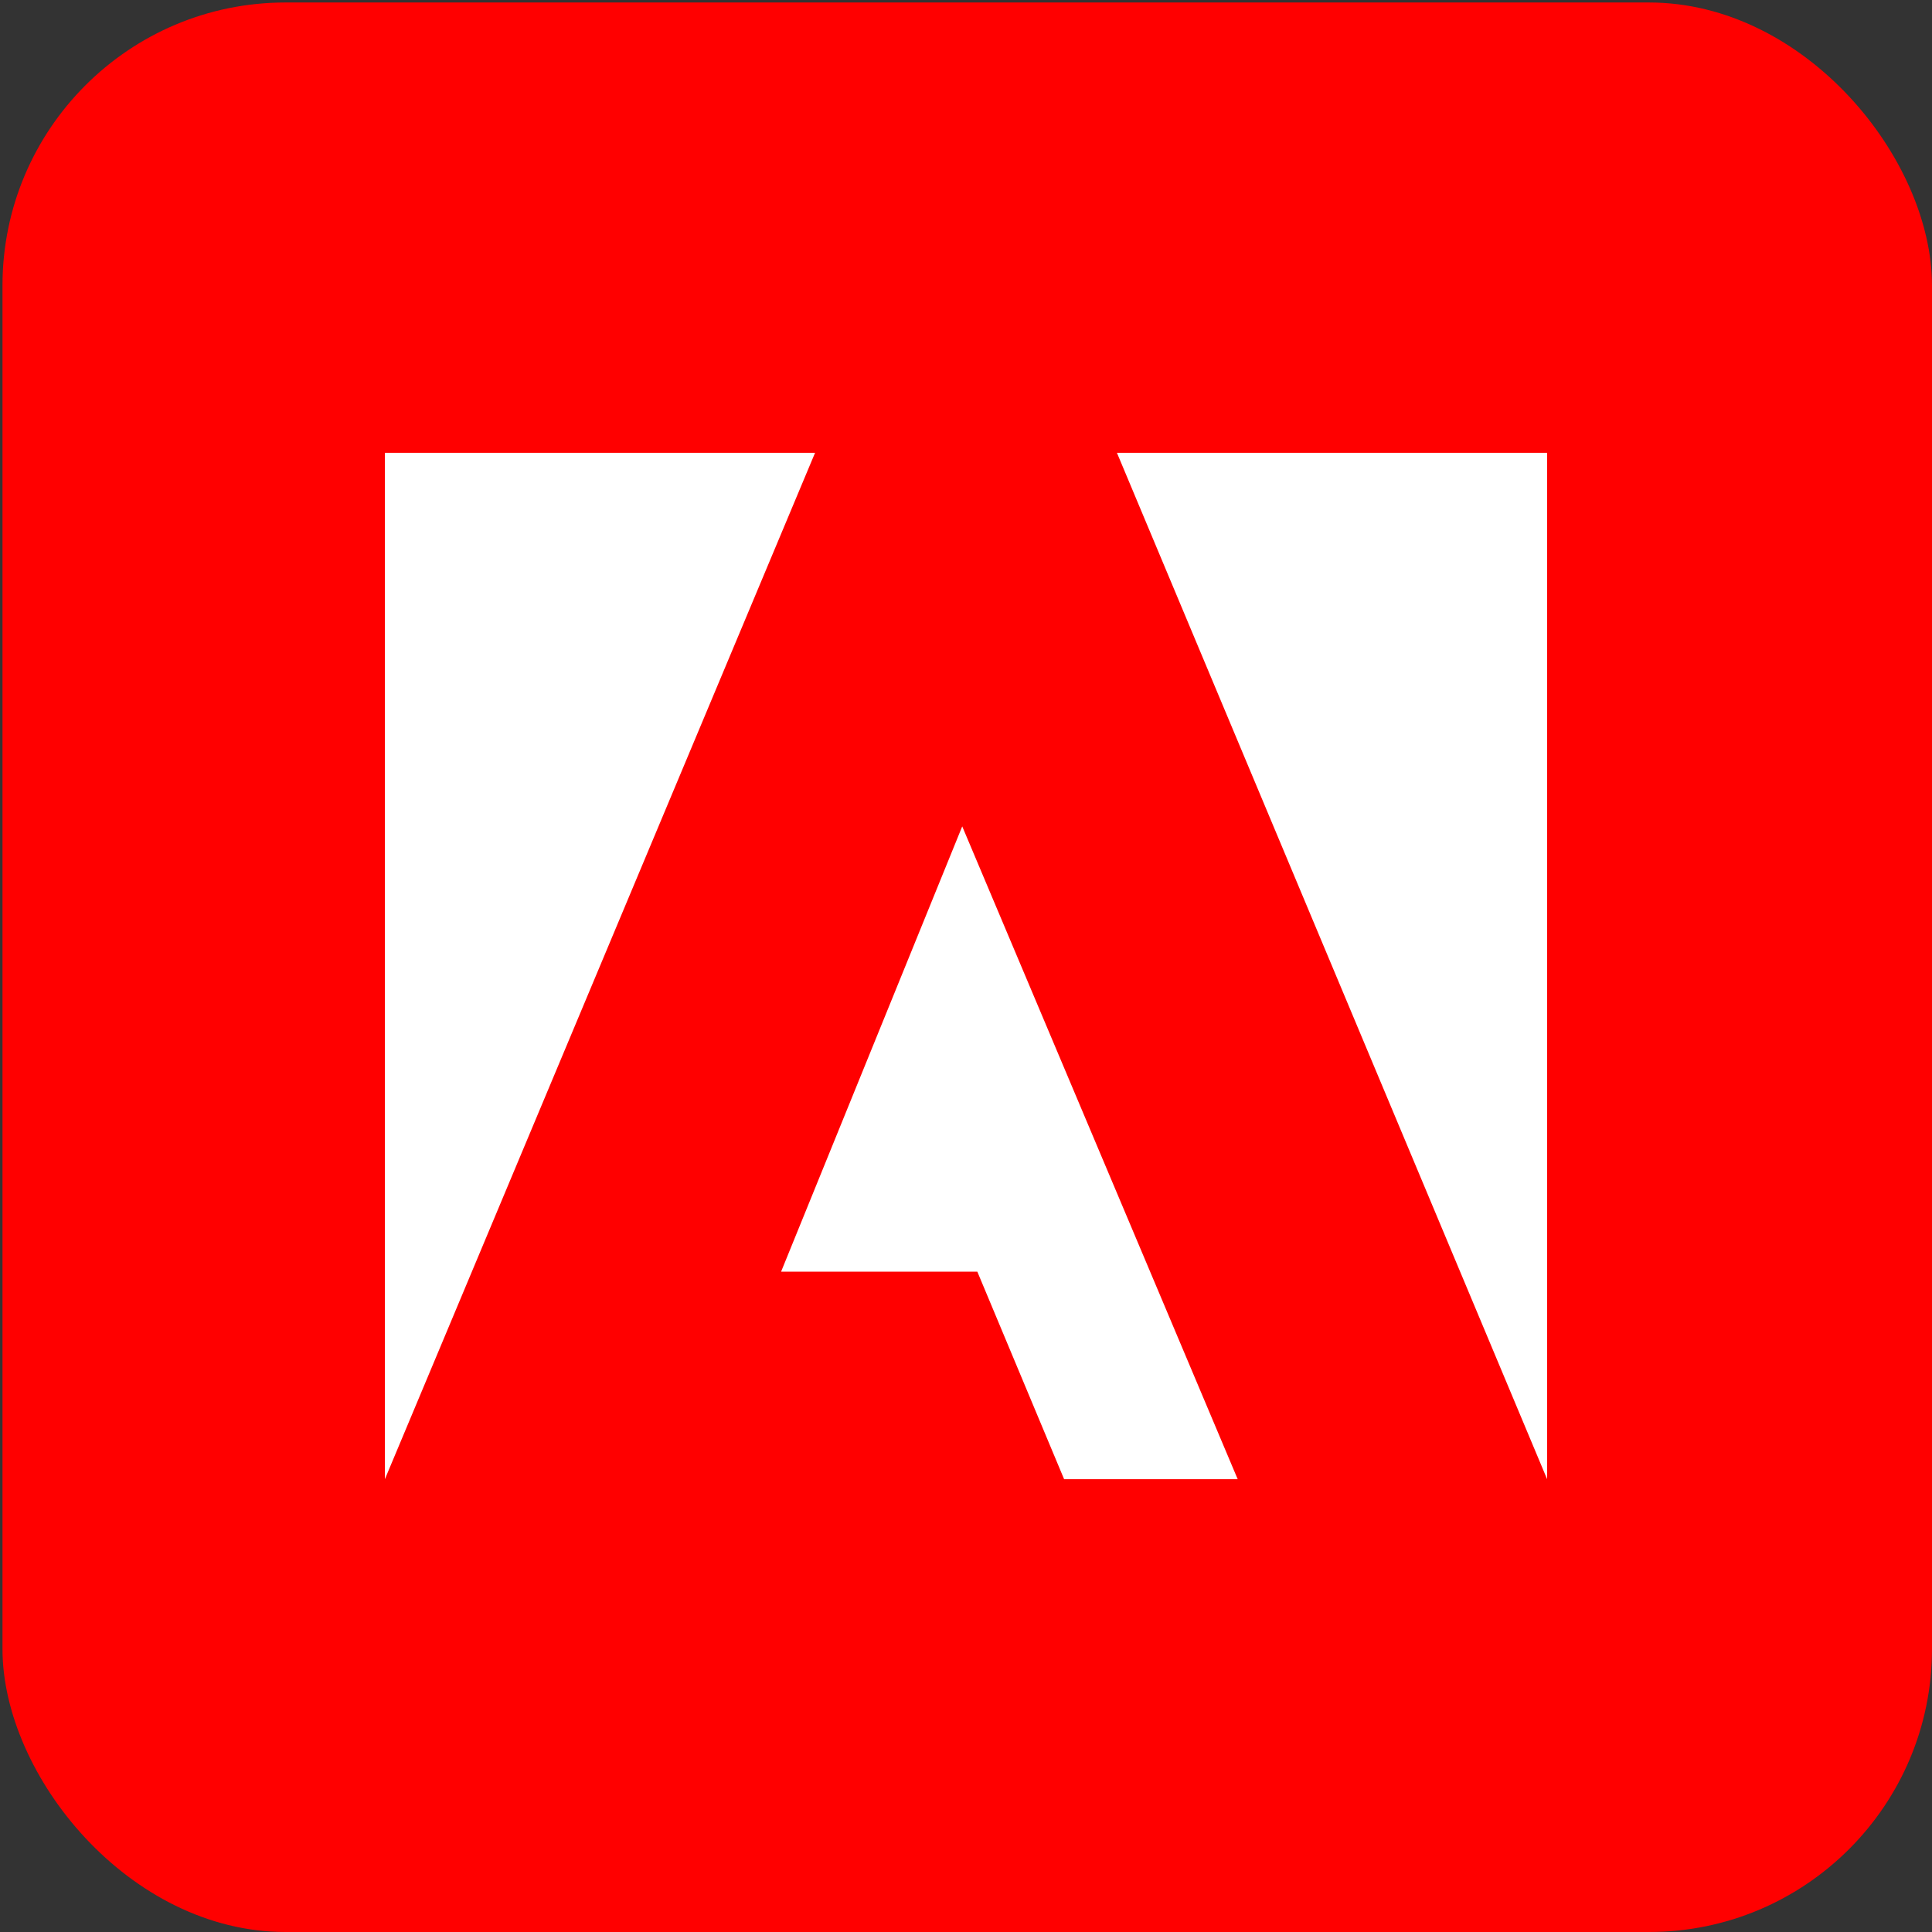 <?xml version="1.0" encoding="UTF-8" standalone="no"?>
<!-- Uploaded to: SVG Repo, www.svgrepo.com, Generator: SVG Repo Mixer Tools -->

<svg
   aria-label="Adobe"
   role="img"
   viewBox="0 0 512 512"
   version="1.1"
   id="svg1"
   sodipodi:docname="adobe-svgrepo-com.svg"
   inkscape:version="1.3.2 (091e20e, 2023-11-25, custom)"
   inkscape:export-filename="..\PNG\ok\adobe.png"
   inkscape:export-xdpi="96"
   inkscape:export-ydpi="96"
   xmlns:inkscape="http://www.inkscape.org/namespaces/inkscape"
   xmlns:sodipodi="http://sodipodi.sourceforge.net/DTD/sodipodi-0.dtd"
   xmlns="http://www.w3.org/2000/svg"
   xmlns:svg="http://www.w3.org/2000/svg">
  <rect x="0" y="0" width="512" height="512" fill="#333333" stroke="none"/>
  <defs
     id="defs1" />
  <sodipodi:namedview
     id="namedview1"
     pagecolor="#ffffff"
     bordercolor="#000000"
     borderopacity="0.25"
     inkscape:showpageshadow="2"
     inkscape:pageopacity="0.0"
     inkscape:pagecheckerboard="0"
     inkscape:deskcolor="#d1d1d1"
     inkscape:zoom="1.5175781"
     inkscape:cx="255.67053"
     inkscape:cy="256"
     inkscape:window-width="1920"
     inkscape:window-height="991"
     inkscape:window-x="-9"
     inkscape:window-y="1341"
     inkscape:window-maximized="1"
     inkscape:current-layer="svg1" />
  <rect
     style="fill:#ff0000;fill-opacity:1;stroke:none;stroke-width:6;stroke-linejoin:round;stroke-dashoffset:692.411;stroke-opacity:1"
     id="rect2"
     width="511.341"
     height="511.341"
     x="0.659"
     y="0.659"
     rx="75" />
  <path
     fill="#ffffff"
     d="M296,120h114v272zm-80,0h-114v272zm39,99-48,118h52l23,55h46z"
     id="path1"
     inkscape:export-filename="adobe.png"
     inkscape:export-xdpi="96"
     inkscape:export-ydpi="96" />
</svg>
